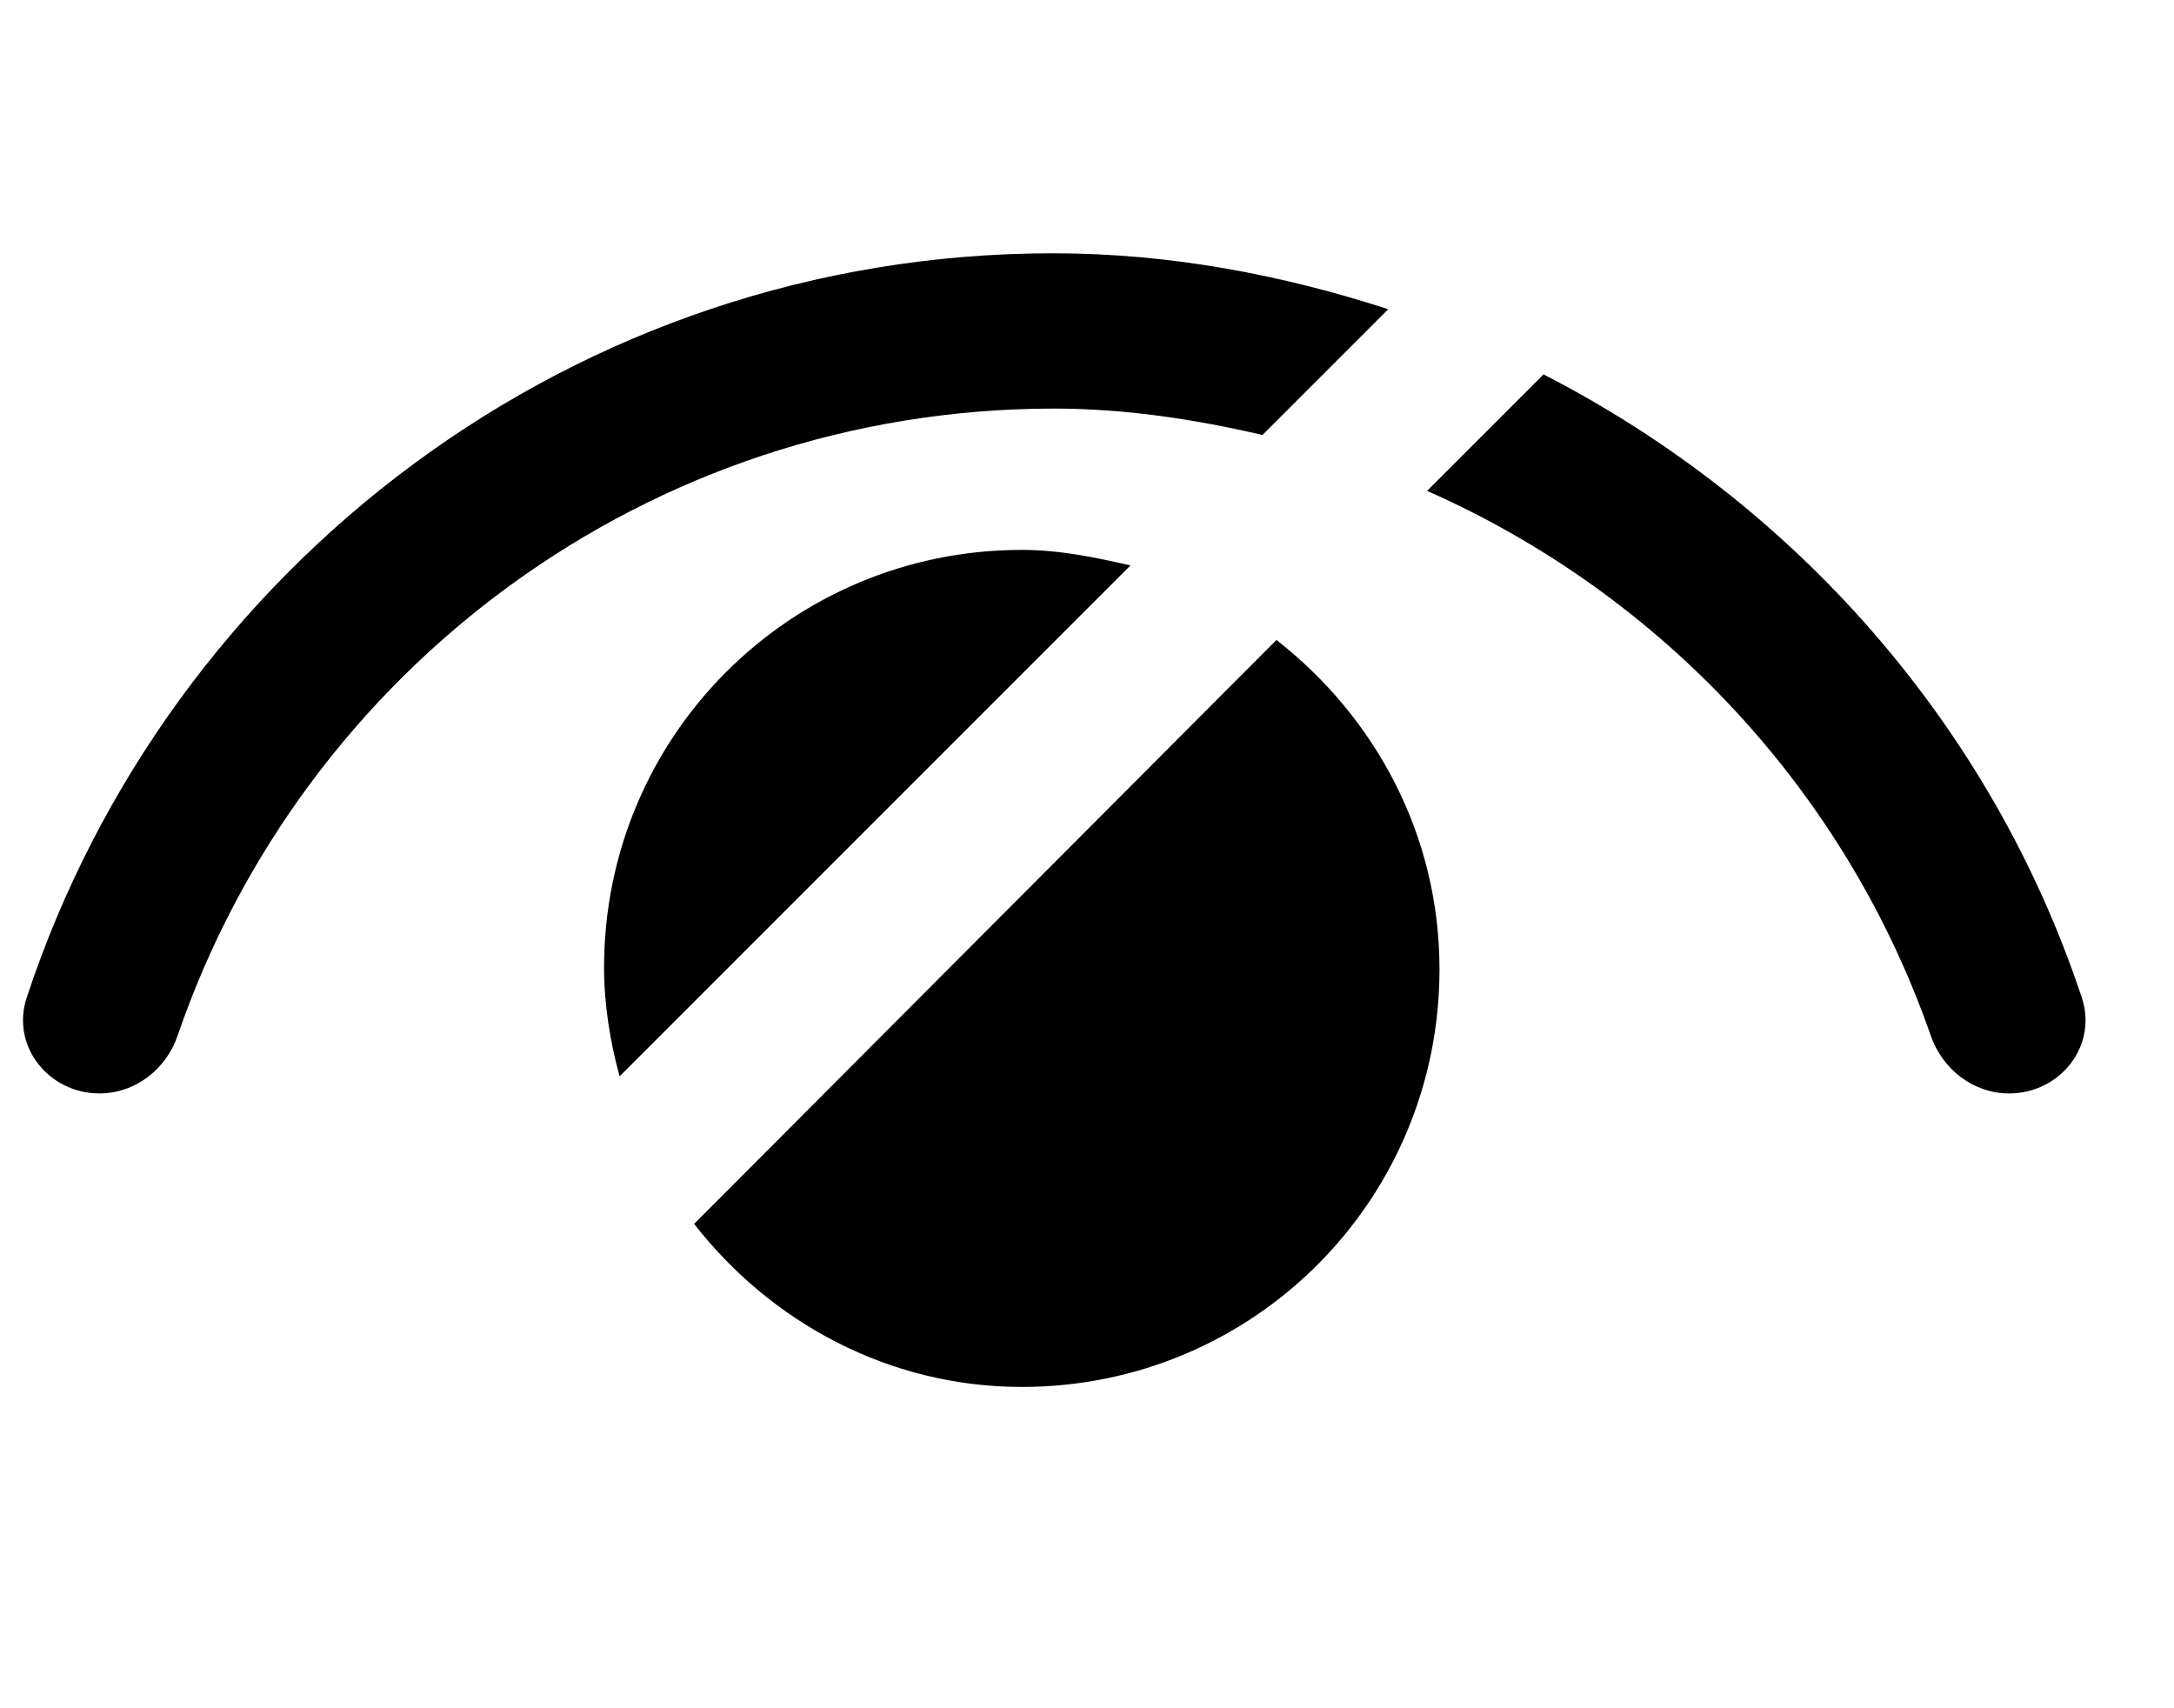 <svg width="14" height="11" viewBox="0 0 14 11" fill="none" xmlns="http://www.w3.org/2000/svg">
<path d="M6.58 3.541C5.09 3.541 3.89 4.741 3.89 6.231C3.89 6.471 3.93 6.711 3.99 6.931L7.28 3.641C7.06 3.591 6.83 3.541 6.58 3.541Z" fill="black"/>
<path d="M6.58 8.931C8.07 8.931 9.27 7.731 9.27 6.241C9.27 5.381 8.86 4.621 8.22 4.121L4.47 7.881C4.96 8.511 5.72 8.931 6.58 8.931Z" fill="black"/>
<path d="M0.172 6.424C0.069 6.735 0.313 7.041 0.64 7.041C0.87 7.041 1.07 6.886 1.144 6.668C1.95 4.32 4.167 2.631 6.79 2.631C7.25 2.631 7.7 2.701 8.13 2.801L8.94 1.991C8.26 1.771 7.54 1.631 6.78 1.631C3.703 1.631 1.088 3.647 0.172 6.424Z" fill="black"/>
<path d="M9.94 2.411L9.19 3.161C10.703 3.829 11.888 5.1 12.434 6.67C12.51 6.887 12.709 7.041 12.938 7.041C13.267 7.041 13.51 6.734 13.406 6.423C12.824 4.673 11.563 3.244 9.94 2.411Z" fill="black"/>
</svg>
